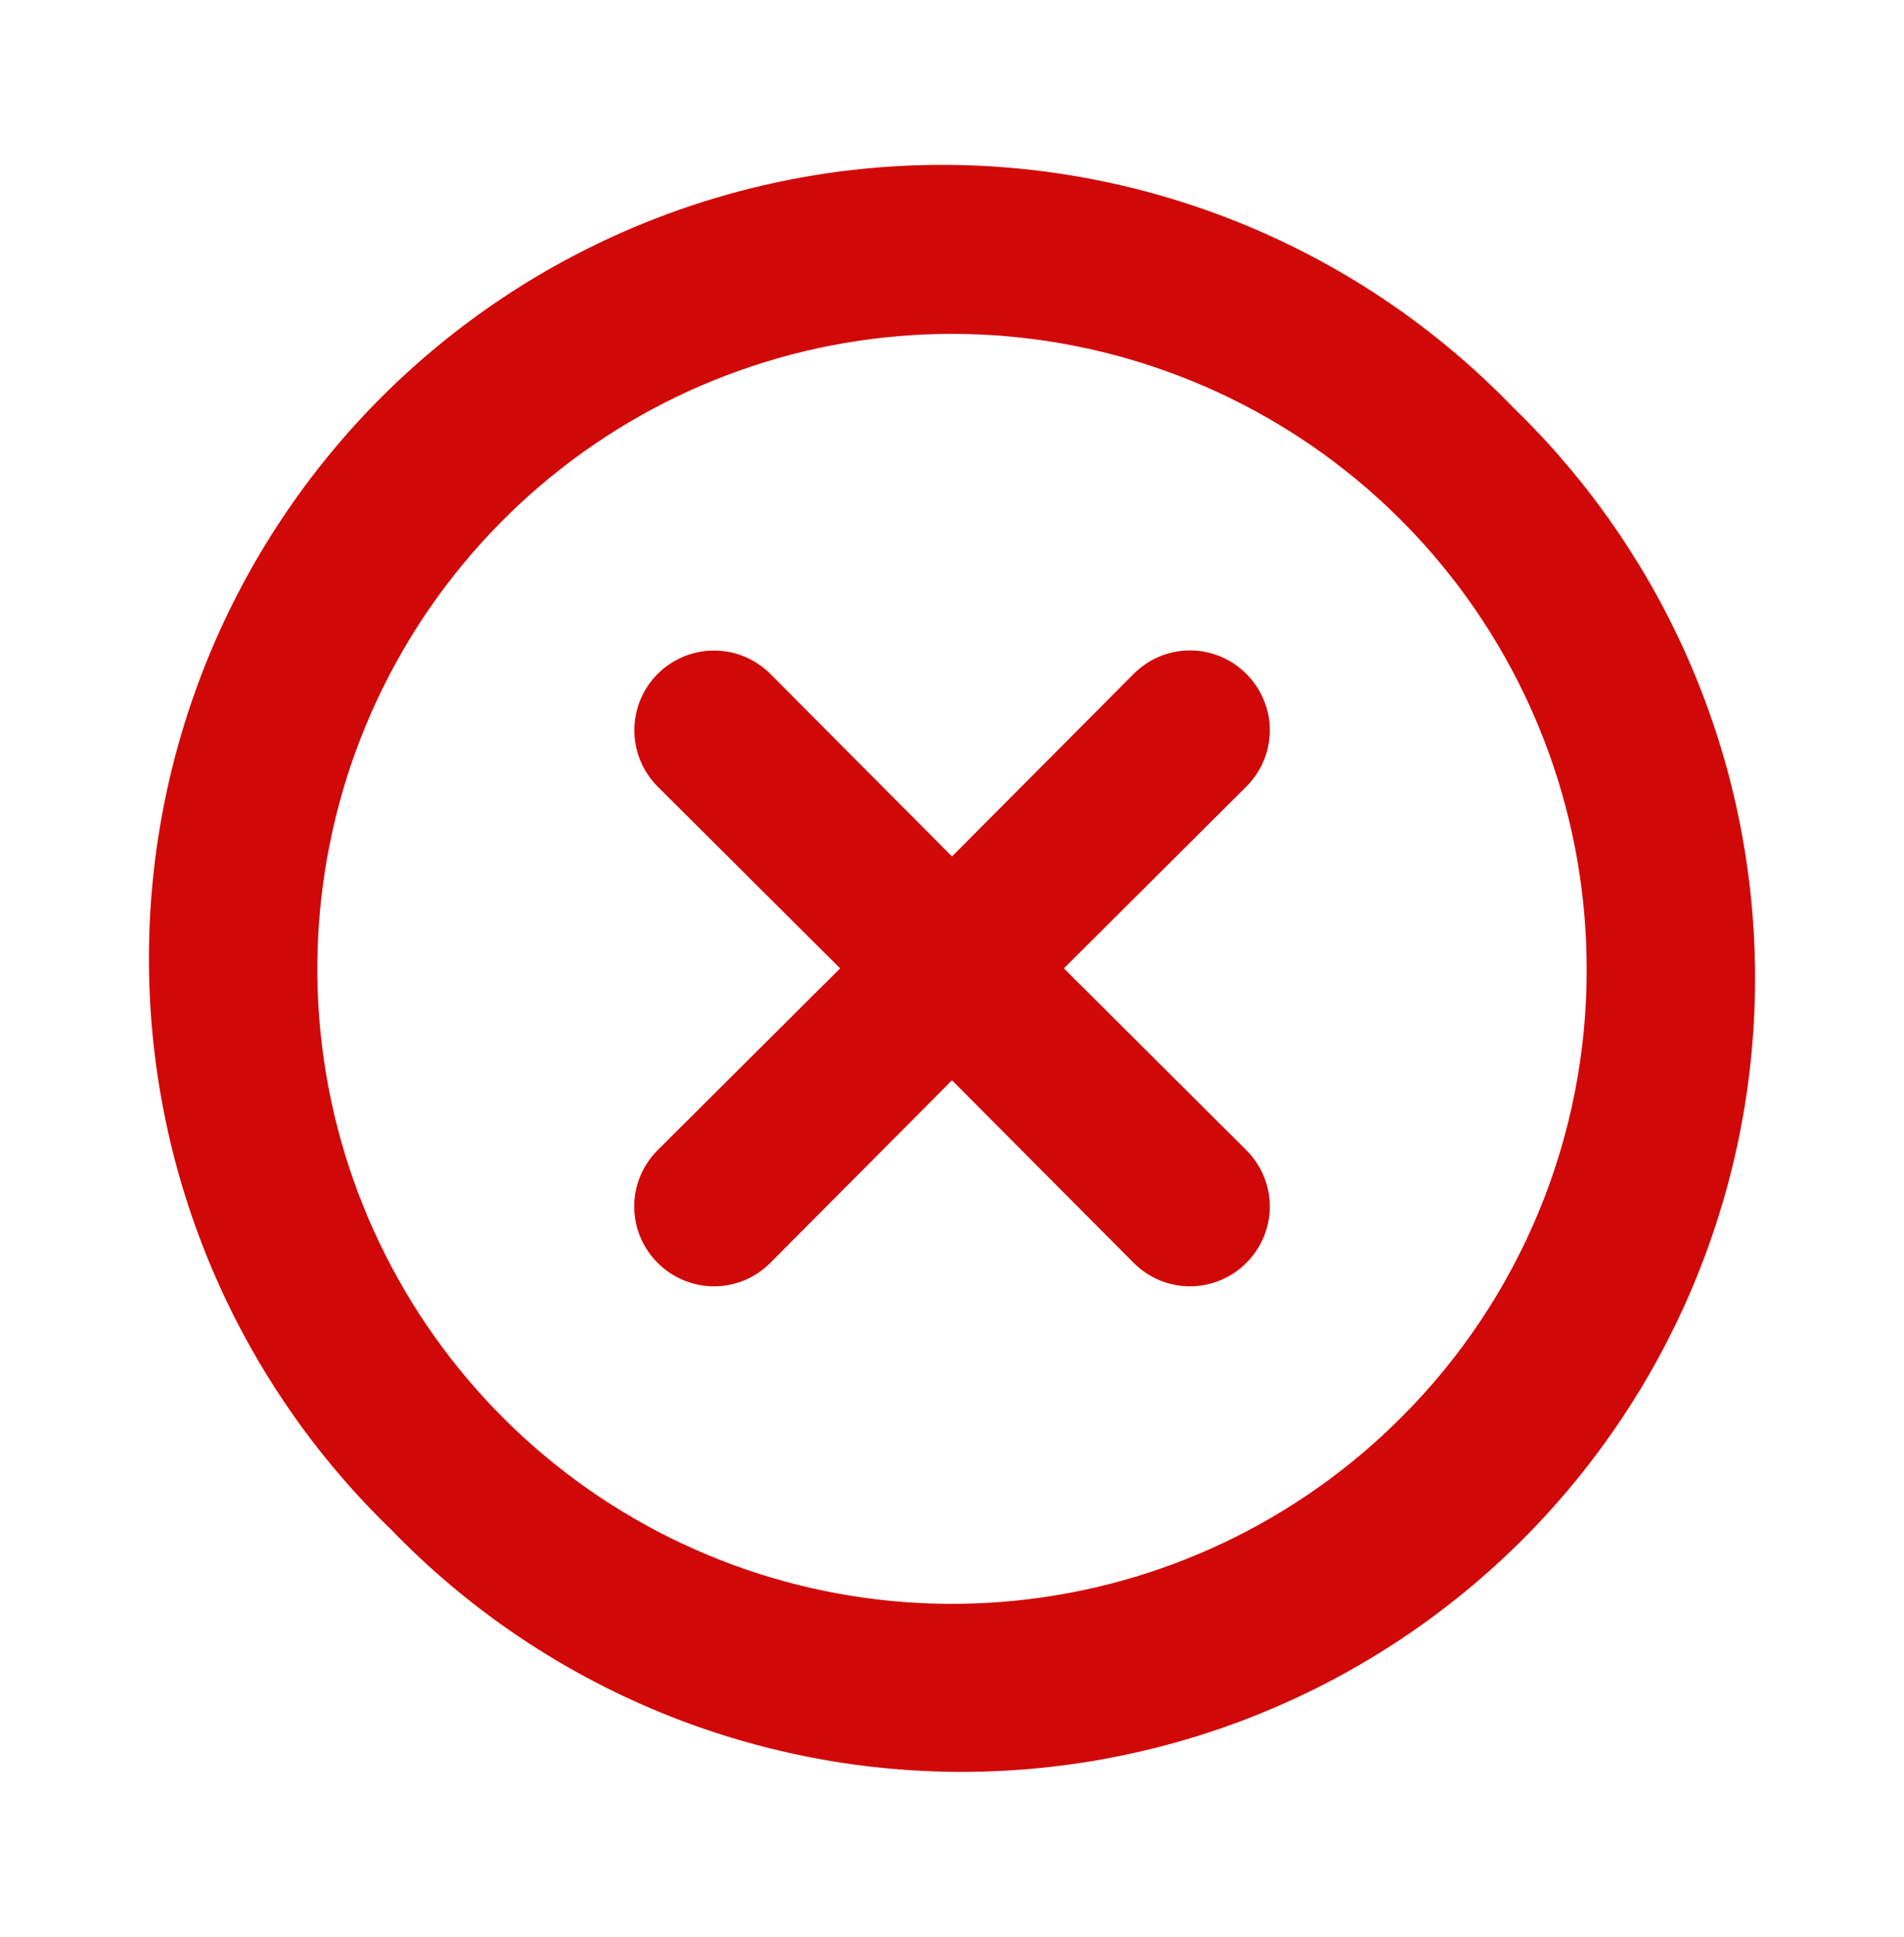 <svg width="60" height="61" viewBox="0 0 60 61" fill="none" xmlns="http://www.w3.org/2000/svg">
  <g clip-path="url(#clip0_33201_575815)">
    <path d="M39.275 21.225C39.043 20.991 38.766 20.805 38.462 20.678C38.157 20.551 37.83 20.486 37.5 20.486C37.17 20.486 36.843 20.551 36.539 20.678C36.234 20.805 35.958 20.991 35.725 21.225L30 26.975L24.275 21.225C23.804 20.754 23.166 20.49 22.5 20.49C21.834 20.49 21.196 20.754 20.725 21.225C20.254 21.696 19.99 22.334 19.99 23C19.99 23.666 20.254 24.304 20.725 24.775L26.475 30.5L20.725 36.225C20.491 36.458 20.305 36.734 20.178 37.039C20.051 37.343 19.986 37.67 19.986 38C19.986 38.33 20.051 38.657 20.178 38.962C20.305 39.266 20.491 39.543 20.725 39.775C20.957 40.009 21.234 40.195 21.539 40.322C21.843 40.449 22.17 40.515 22.5 40.515C22.83 40.515 23.157 40.449 23.462 40.322C23.766 40.195 24.043 40.009 24.275 39.775L30 34.025L35.725 39.775C35.958 40.009 36.234 40.195 36.539 40.322C36.843 40.449 37.17 40.515 37.5 40.515C37.83 40.515 38.157 40.449 38.462 40.322C38.766 40.195 39.043 40.009 39.275 39.775C39.509 39.543 39.695 39.266 39.822 38.962C39.949 38.657 40.015 38.33 40.015 38C40.015 37.67 39.949 37.343 39.822 37.039C39.695 36.734 39.509 36.458 39.275 36.225L33.525 30.5L39.275 24.775C39.509 24.543 39.695 24.266 39.822 23.962C39.949 23.657 40.015 23.33 40.015 23C40.015 22.67 39.949 22.343 39.822 22.039C39.695 21.734 39.509 21.457 39.275 21.225ZM47.675 12.825C45.369 10.437 42.61 8.533 39.56 7.223C36.51 5.912 33.23 5.223 29.91 5.194C26.591 5.165 23.299 5.798 20.226 7.055C17.154 8.312 14.363 10.168 12.015 12.515C9.668 14.863 7.812 17.654 6.555 20.726C5.298 23.799 4.665 27.091 4.694 30.41C4.723 33.73 5.412 37.01 6.723 40.06C8.033 43.11 9.937 45.869 12.325 48.175C14.631 50.563 17.39 52.467 20.44 53.778C23.49 55.088 26.771 55.778 30.09 55.806C33.41 55.835 36.702 55.203 39.774 53.946C42.846 52.689 45.638 50.832 47.985 48.485C50.332 46.138 52.189 43.346 53.446 40.274C54.703 37.202 55.335 33.91 55.306 30.59C55.278 27.271 54.588 23.99 53.278 20.94C51.967 17.89 50.063 15.131 47.675 12.825ZM44.15 44.65C40.88 47.924 36.576 49.962 31.972 50.418C27.368 50.875 22.748 49.72 18.899 47.152C15.05 44.584 12.211 40.761 10.865 36.334C9.519 31.907 9.75 27.15 11.517 22.875C13.285 18.599 16.481 15.068 20.56 12.884C24.639 10.7 29.349 9.998 33.888 10.897C38.426 11.797 42.513 14.242 45.451 17.816C48.389 21.391 49.996 25.873 50 30.5C50.009 33.128 49.497 35.732 48.492 38.161C47.488 40.59 46.012 42.795 44.15 44.65Z" fill="#D10808"/>
  </g>
  <defs>
    <clipPath id="clip0_33201_575815">
      <rect width="60" height="60" fill="white" transform="translate(0 0.5)"/>
    </clipPath>
  </defs>
</svg>
